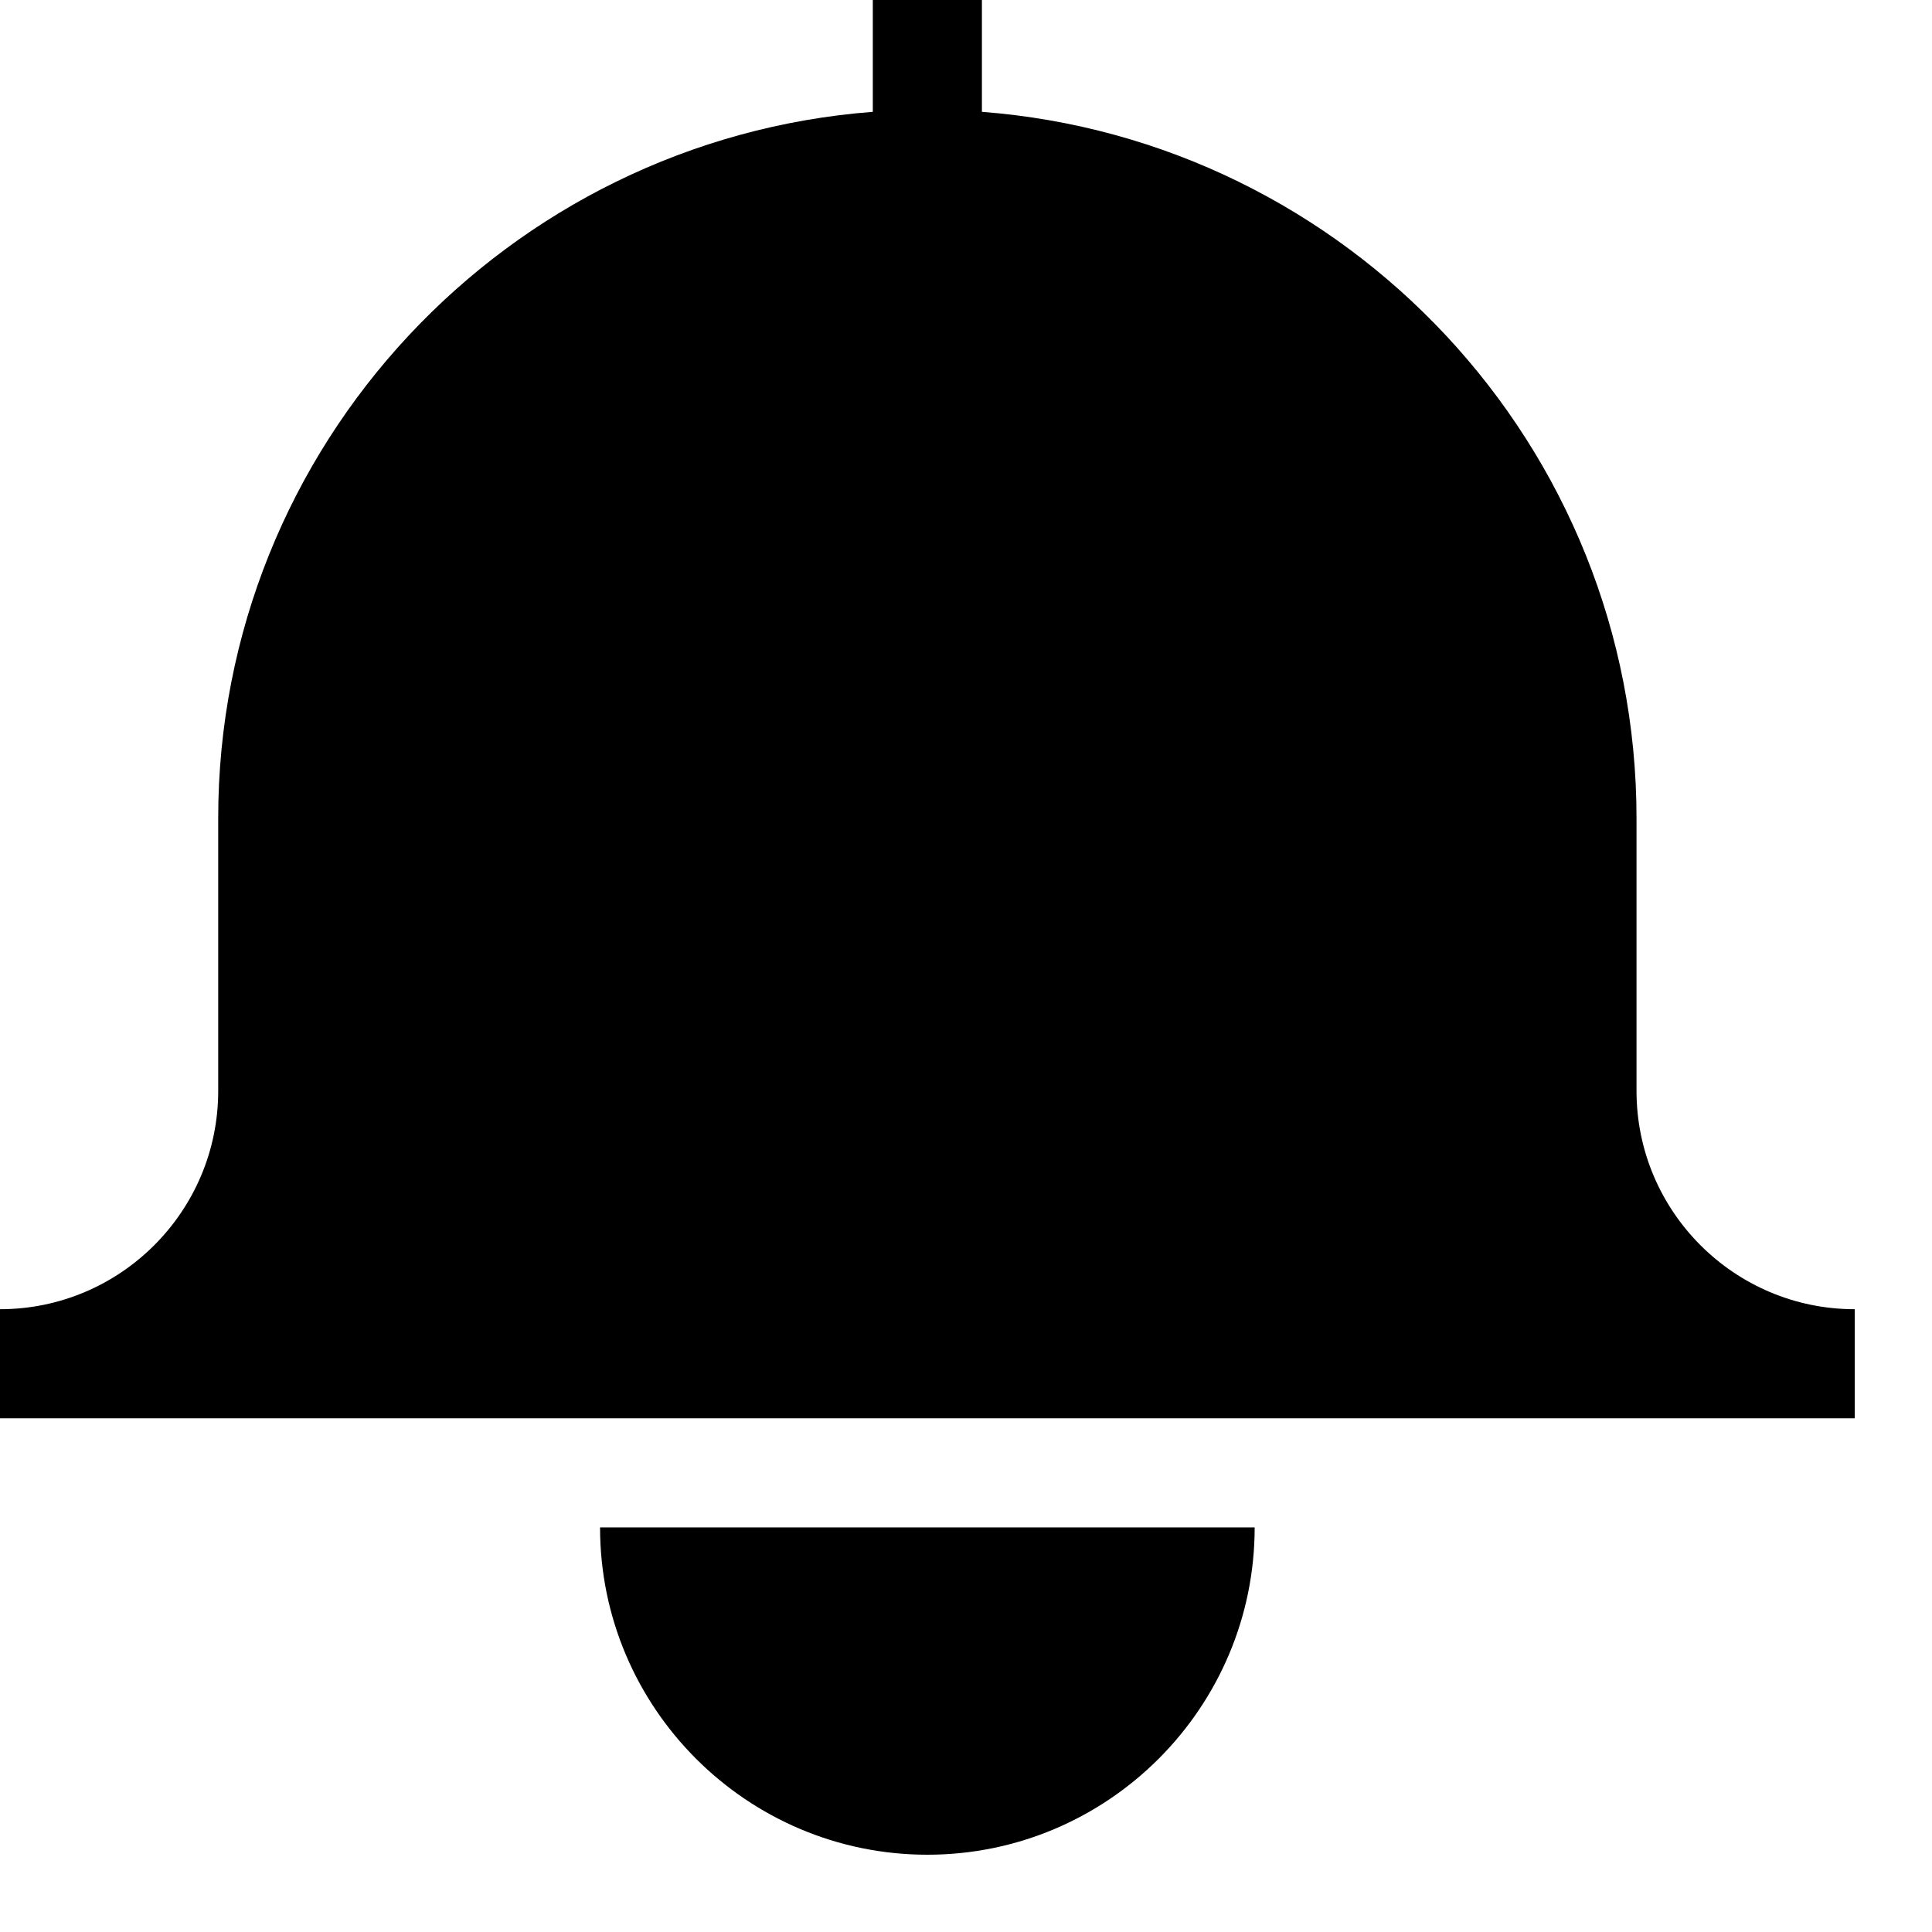 <svg viewBox="0 0 2000 2000" version="1.1" xmlns="http://www.w3.org/2000/svg" height="50pt" width="50pt">
    <path d="M1694.118 1129.412c0 124.574 101.308 225.882 225.882 225.882v112.941H0v-112.94c124.574 0 225.882-101.31 225.882-225.883V847.059c0-385.694 299.182-702.268 677.647-731.294V0h112.942v115.765c378.465 29.026 677.647 345.6 677.647 731.294v282.353zm-395.294 451.764c0 186.805-152.02 338.824-338.824 338.824-186.805 0-338.824-152.019-338.824-338.824h677.648z" stroke="none" stroke-width="1" fill-rule="evenodd"/>
</svg>
